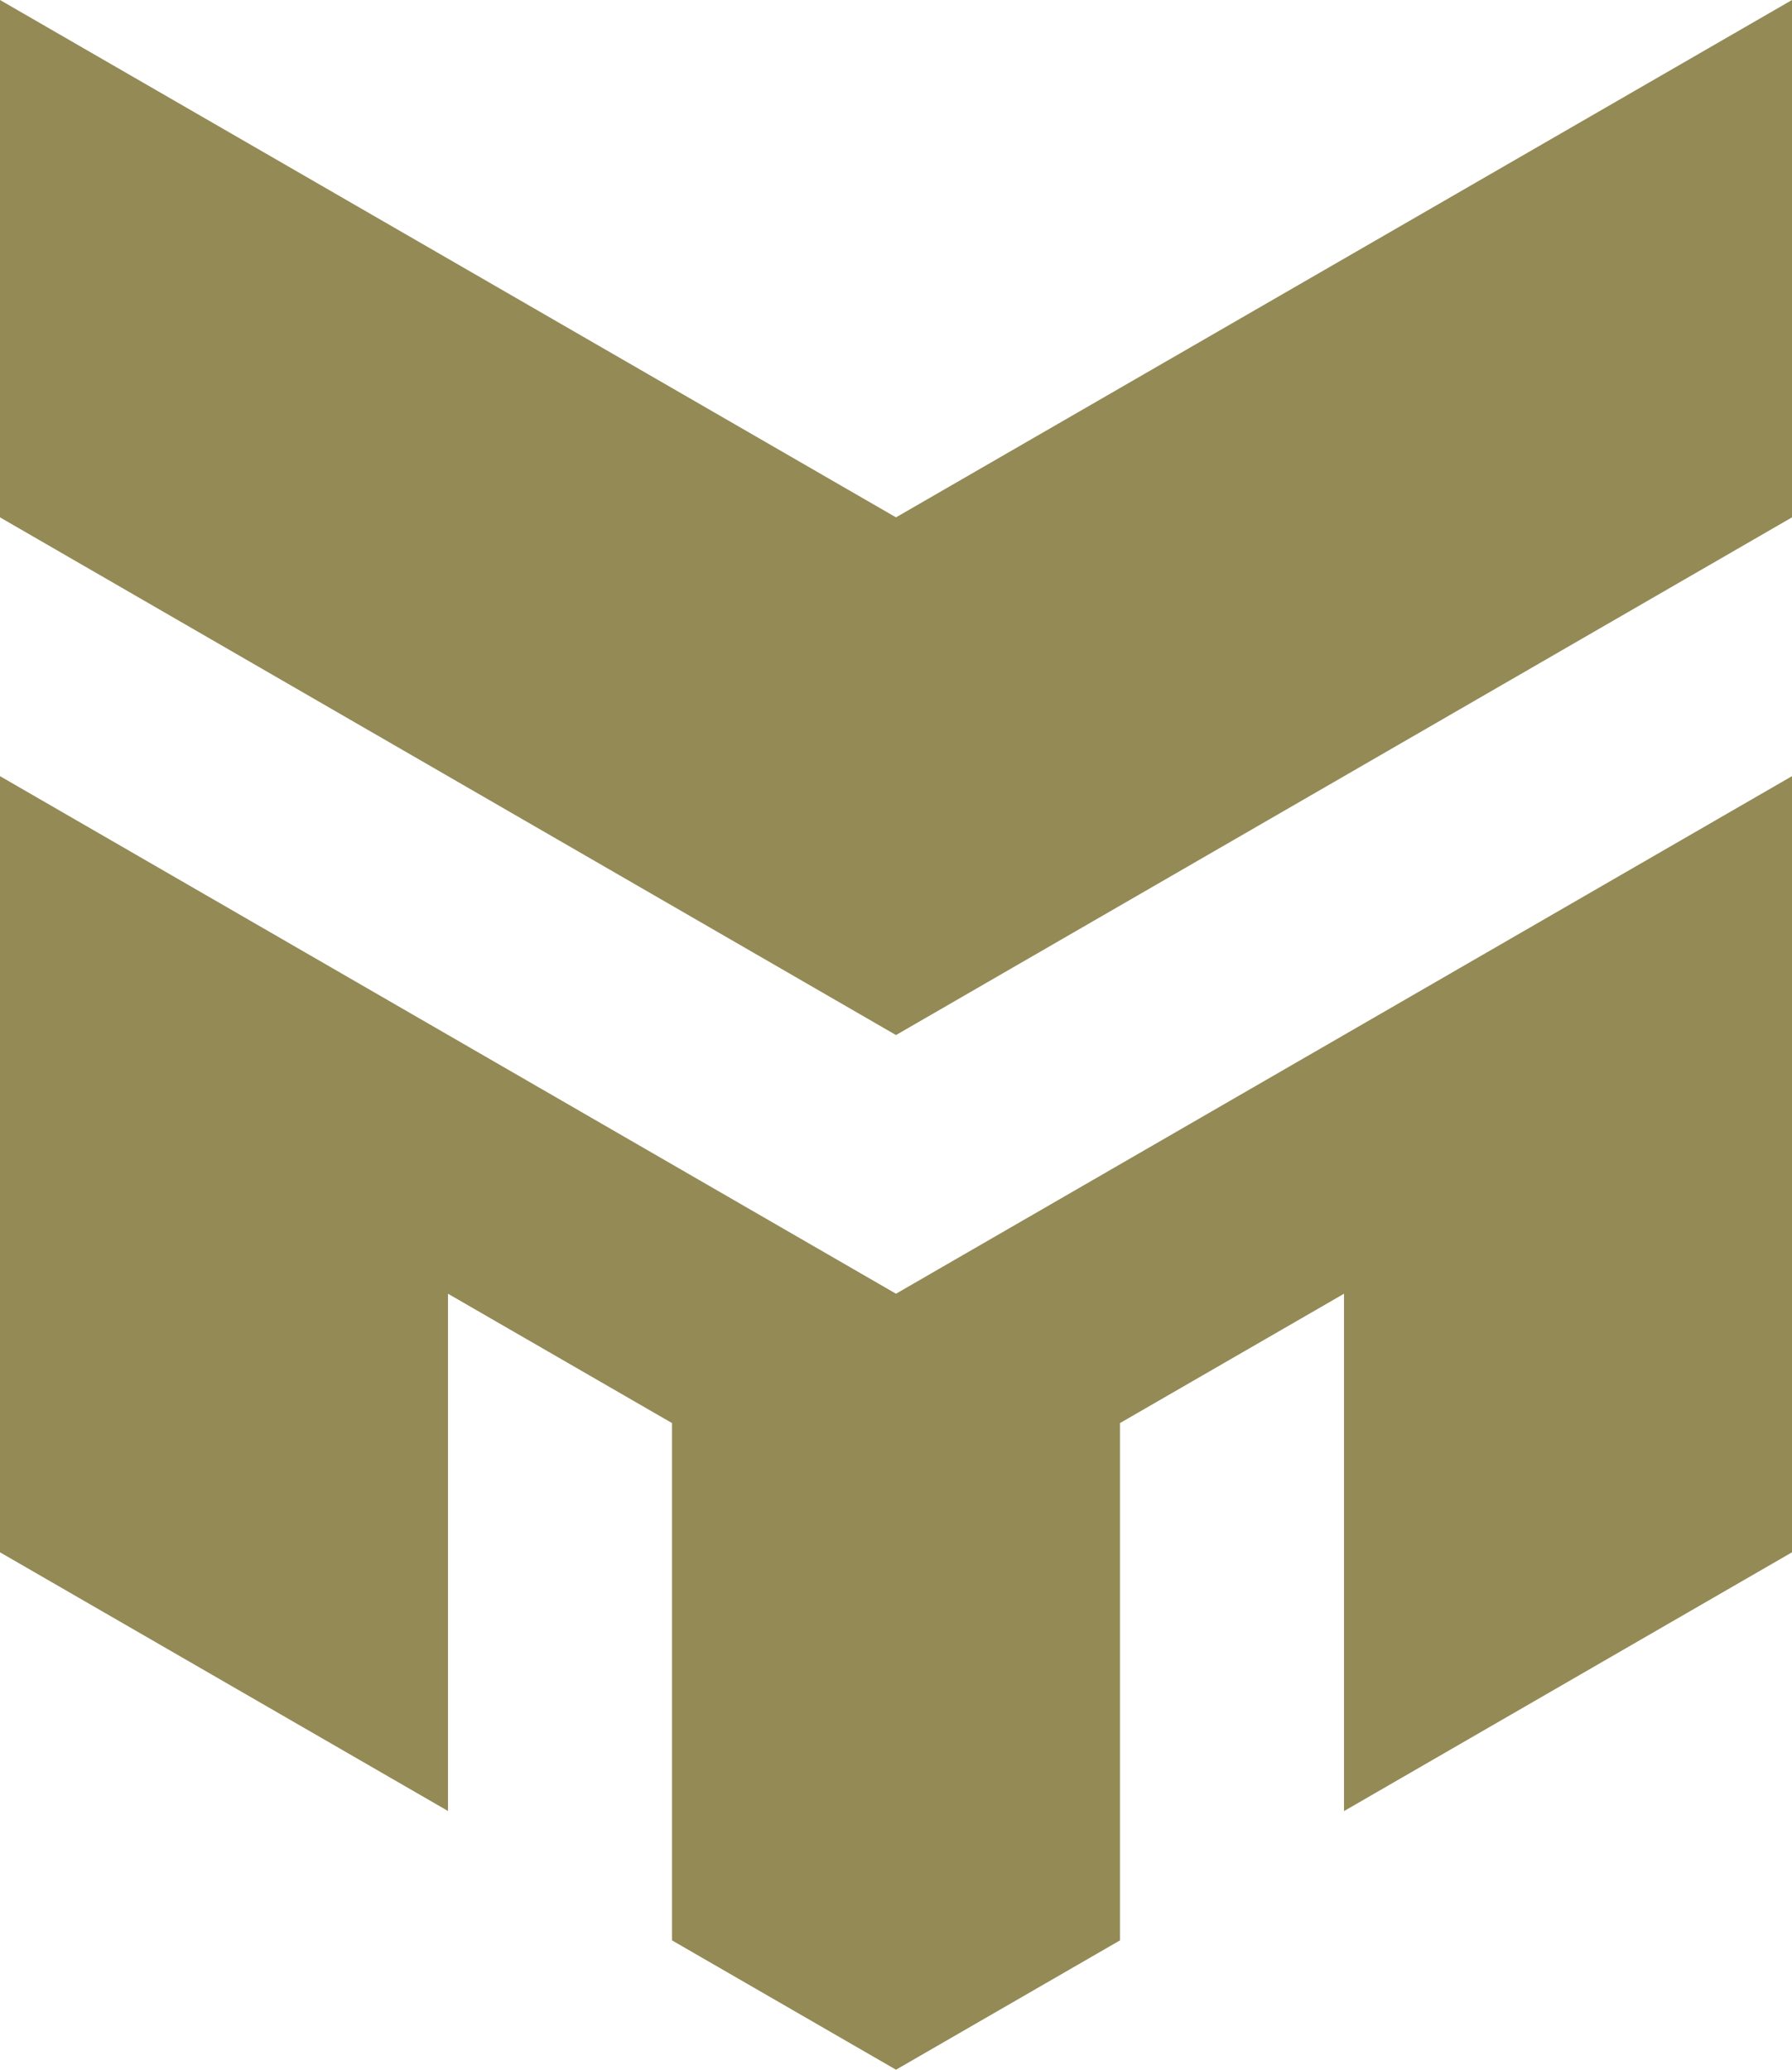 <svg xmlns="http://www.w3.org/2000/svg" width="64.666" height="74.668" viewBox="0 0 64.666 74.668">
  <path id="Tracé_16548" data-name="Tracé 16548" d="M32.333,46.672,0,28V56l16.166,9.332V46.672l8.084,4.666V70l8.083,4.666L40.416,70V51.338L48.5,46.672V65.336L64.666,56V28ZM64.666,0,32.333,18.664,0,0V18.664L32.333,37.34,64.666,18.664Z" fill="#938a56"/>
</svg>
